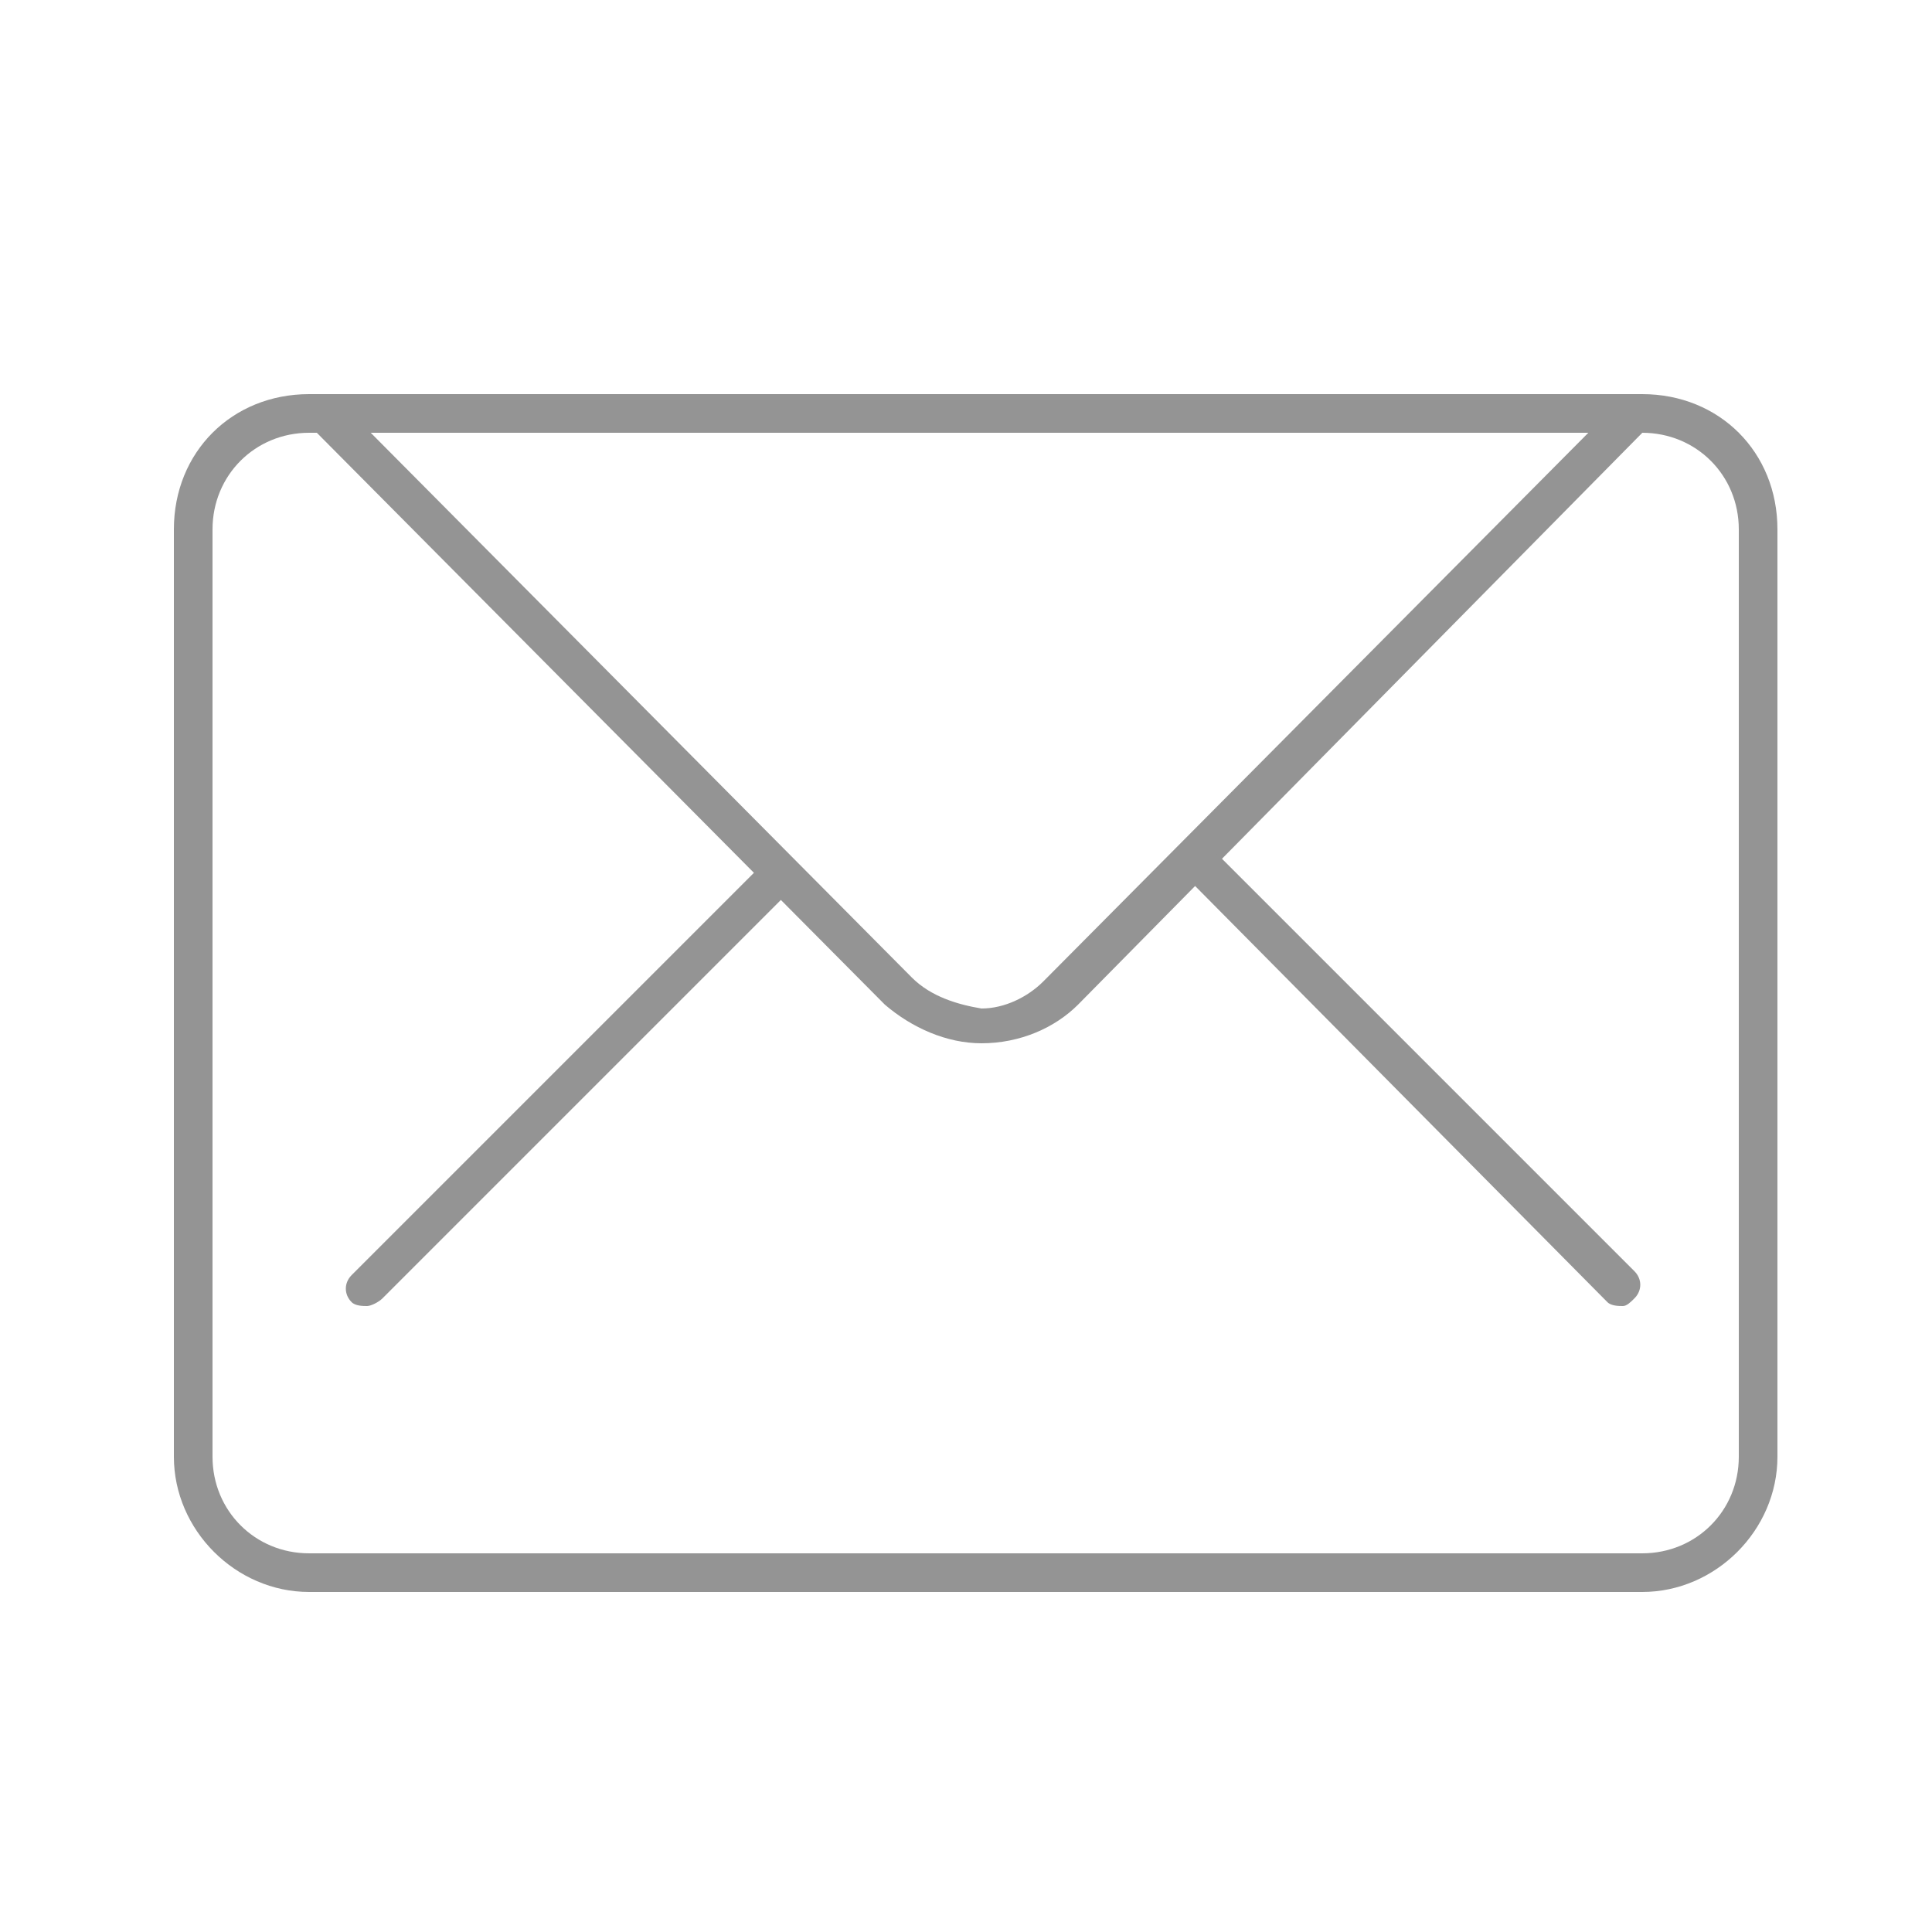 <?xml version="1.0" encoding="utf-8"?>
<!-- Generator: Adobe Illustrator 19.2.1, SVG Export Plug-In . SVG Version: 6.00 Build 0)  -->
<svg version="1.1" id="图层_1" xmlns="http://www.w3.org/2000/svg" xmlns:xlink="http://www.w3.org/1999/xlink" x="0px" y="0px"
	 viewBox="0 0 50 50" style="enable-background:new 0 0 50 50;" xml:space="preserve">
<style type="text/css">
	.st0{fill:#949494;}
</style>
<g id="XMLID_6_">
	<path class="st0" d="M42.5,41.2H8c-1.9,0-3.5-1.6-3.5-3.5v-24c0-2,1.5-3.5,3.5-3.5h34.5c2,0,3.5,1.5,3.5,3.5v24
		C46,39.6,44.4,41.2,42.5,41.2z M8,11.2c-1.4,0-2.5,1.1-2.5,2.5v24c0,1.4,1.1,2.5,2.5,2.5h34.5c1.4,0,2.5-1.1,2.5-2.5v-24
		c0-1.4-1.1-2.5-2.5-2.5H8z"/>
</g>
<g id="XMLID_5_">
	<path class="st0" d="M25.4,27c-0.9,0-1.8-0.4-2.5-1L8.1,11.1l0.7-0.7l14.8,14.9c0.5,0.5,1.2,0.7,1.8,0.8c0.6,0,1.2-0.3,1.6-0.7
		L42,10.3l0.7,0.7L27.9,26C27.3,26.6,26.4,27,25.4,27C25.5,27,25.5,27,25.4,27z"/>
</g>
<g id="XMLID_4_">
	<path class="st0" d="M9.5,33.8c-0.1,0-0.3,0-0.4-0.1c-0.2-0.2-0.2-0.5,0-0.7l10.7-10.7c0.2-0.2,0.5-0.2,0.7,0s0.2,0.5,0,0.7
		L9.9,33.6C9.8,33.7,9.6,33.8,9.5,33.8z"/>
</g>
<g id="XMLID_3_">
	<path class="st0" d="M42,33.8c-0.1,0-0.3,0-0.4-0.1L30.9,22.9c-0.2-0.2-0.2-0.5,0-0.7s0.5-0.2,0.7,0l10.7,10.7
		c0.2,0.2,0.2,0.5,0,0.7C42.2,33.7,42.1,33.8,42,33.8z"/>
</g>
</svg>
